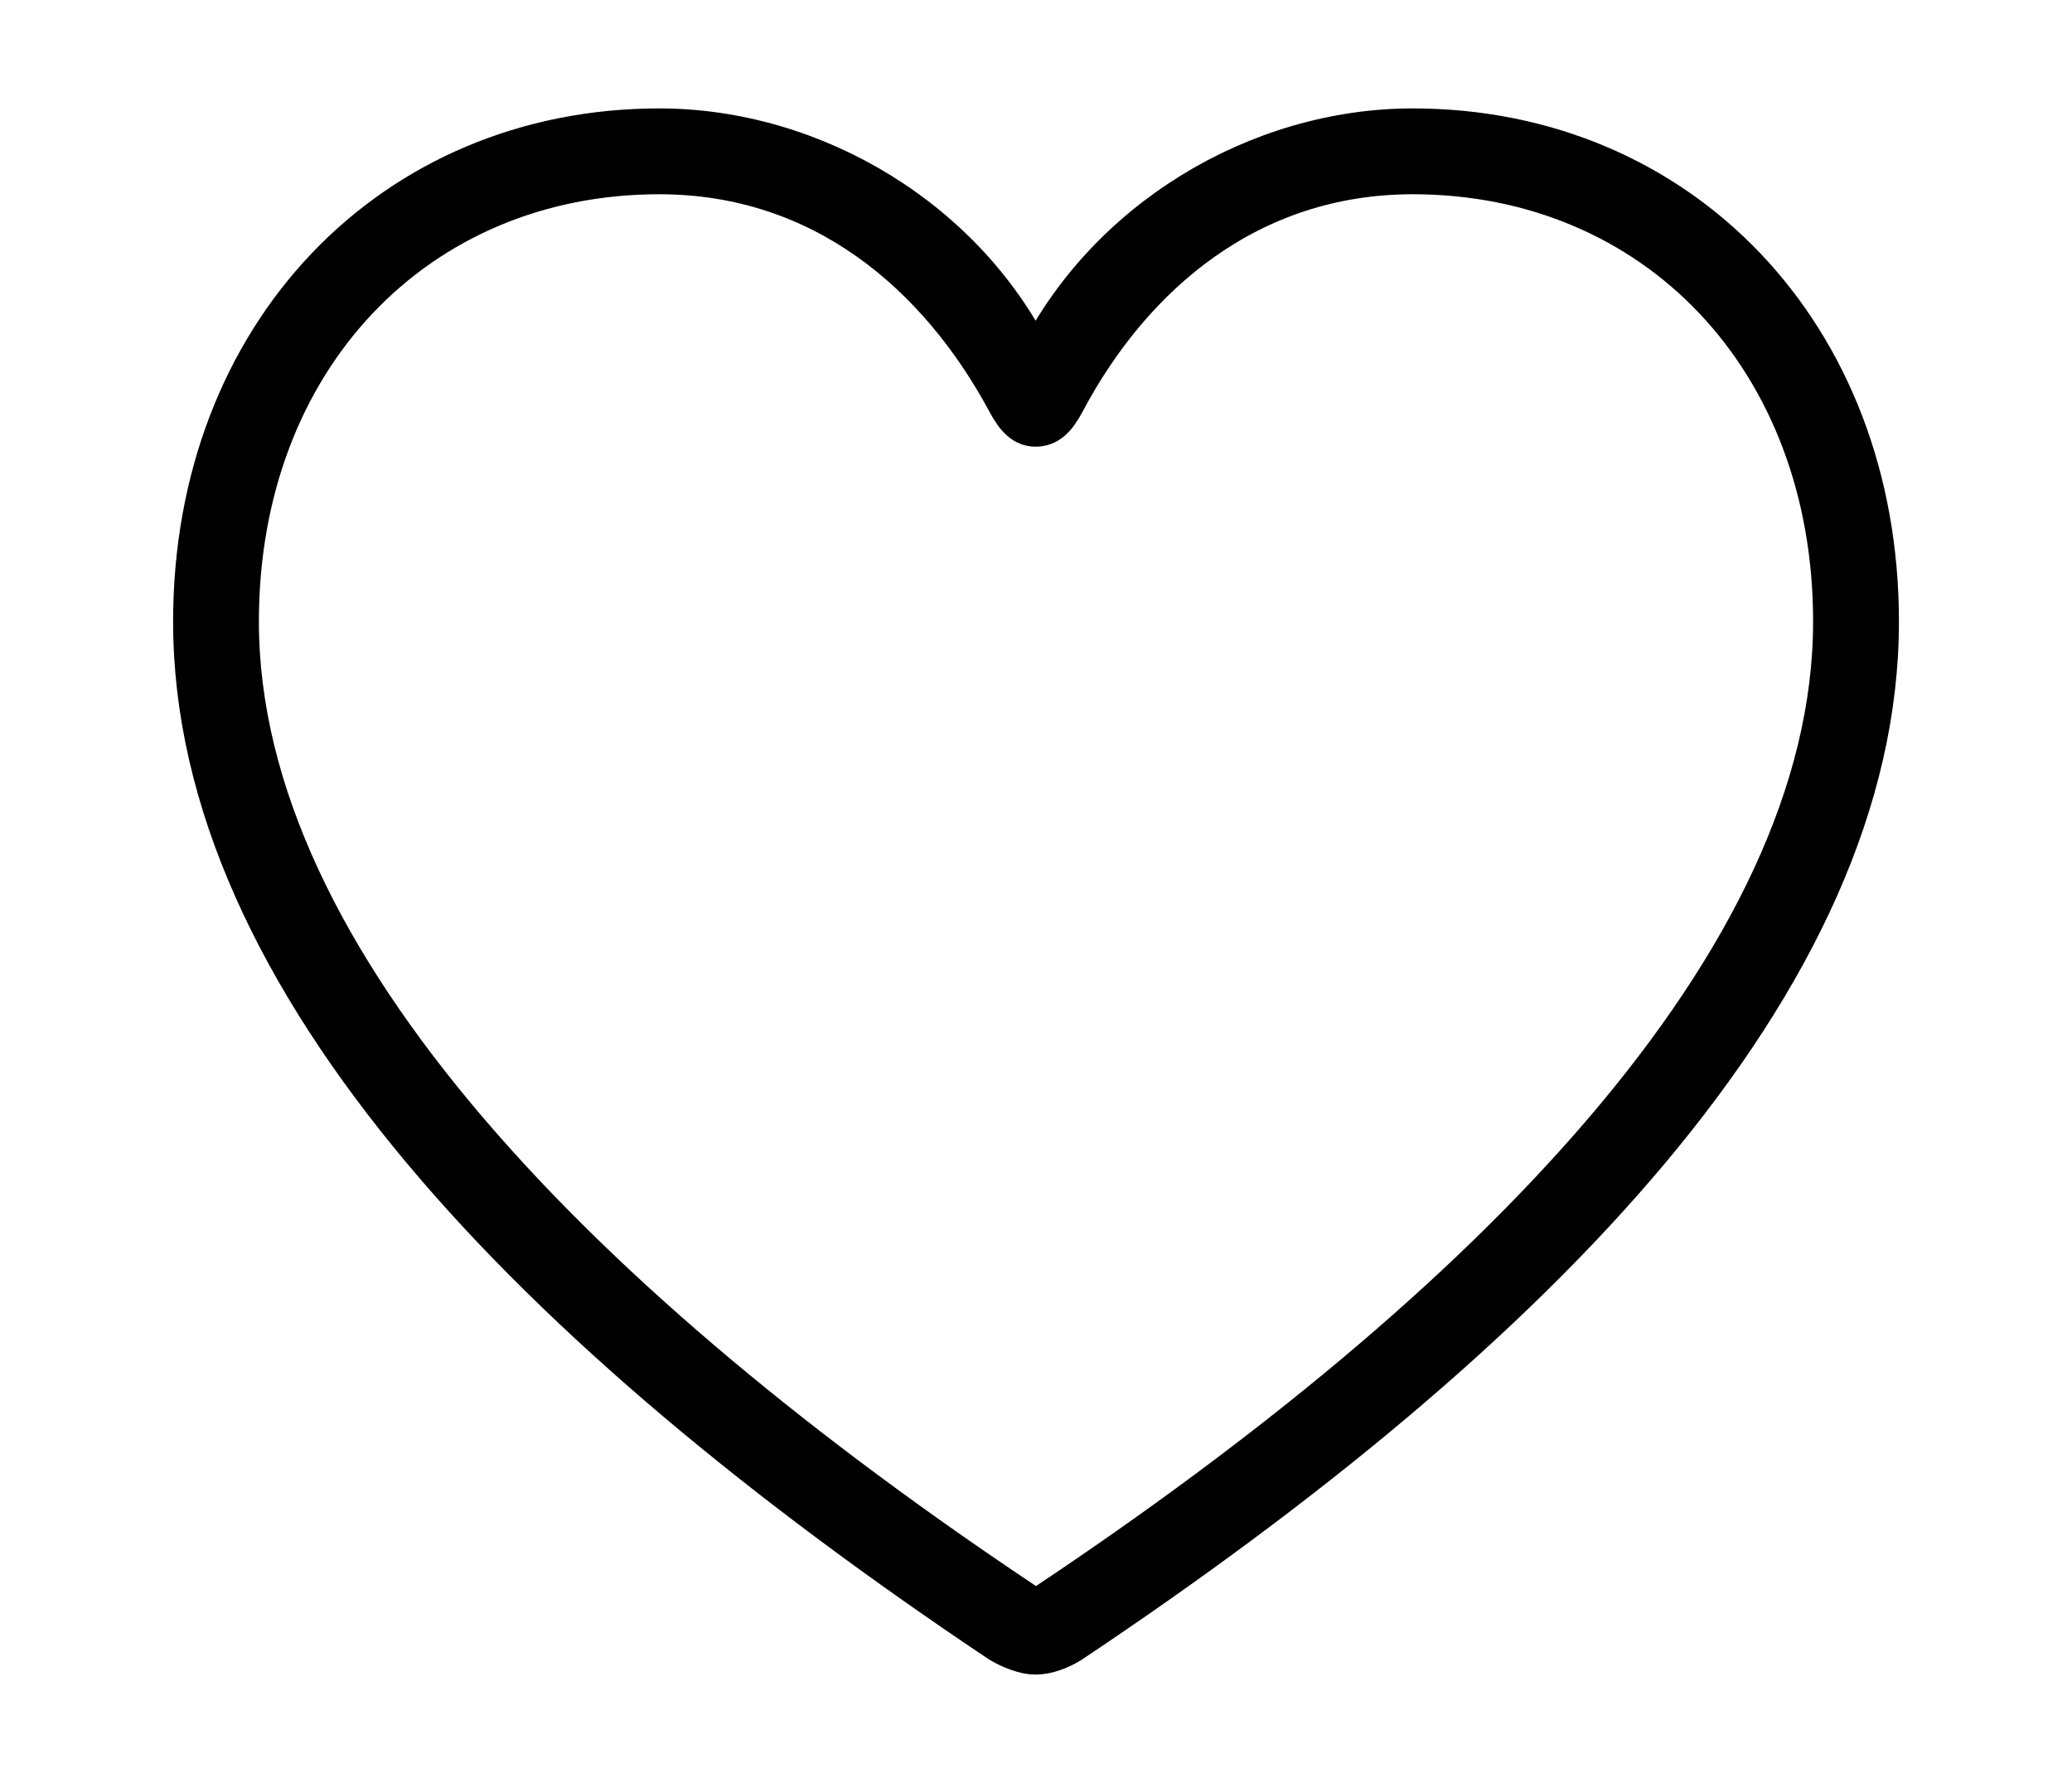 <svg width='49.564px' height='42.646px' direction='ltr' xmlns='http://www.w3.org/2000/svg' version='1.1'>
<g fill-rule='nonzero' transform='scale(1,-1) translate(0,-42.646)'>
<path fill='black' stroke='black' fill-opacity='1.0' stroke-width='1.0' d='
    M 4.641,27.779
    C 4.641,19.207 12.783,10.828 23.934,3.373
    C 24.191,3.223 24.514,3.094 24.771,3.094
    C 25.051,3.094 25.373,3.223 25.609,3.373
    C 36.781,10.828 44.924,19.207 44.924,27.779
    C 44.924,34.633 40.176,39.553 33.795,39.553
    C 30.1,39.553 26.426,37.361 24.771,33.924
    C 23.139,37.361 19.465,39.553 15.77,39.553
    C 9.389,39.553 4.641,34.633 4.641,27.779
    Z
    M 5.693,27.779
    C 5.693,34.074 9.969,38.5 15.77,38.5
    C 19.658,38.5 22.451,36.115 24.105,33.043
    C 24.32,32.635 24.514,32.463 24.771,32.463
    C 25.051,32.463 25.244,32.635 25.459,33.043
    C 27.092,36.115 29.906,38.5 33.795,38.5
    C 39.596,38.5 43.871,34.074 43.871,27.779
    C 43.871,19.615 35.535,11.279 25.029,4.275
    C 24.943,4.211 24.857,4.168 24.771,4.168
    C 24.707,4.168 24.621,4.211 24.535,4.275
    C 14.029,11.279 5.693,19.615 5.693,27.779
    Z
' />
</g>
</svg>